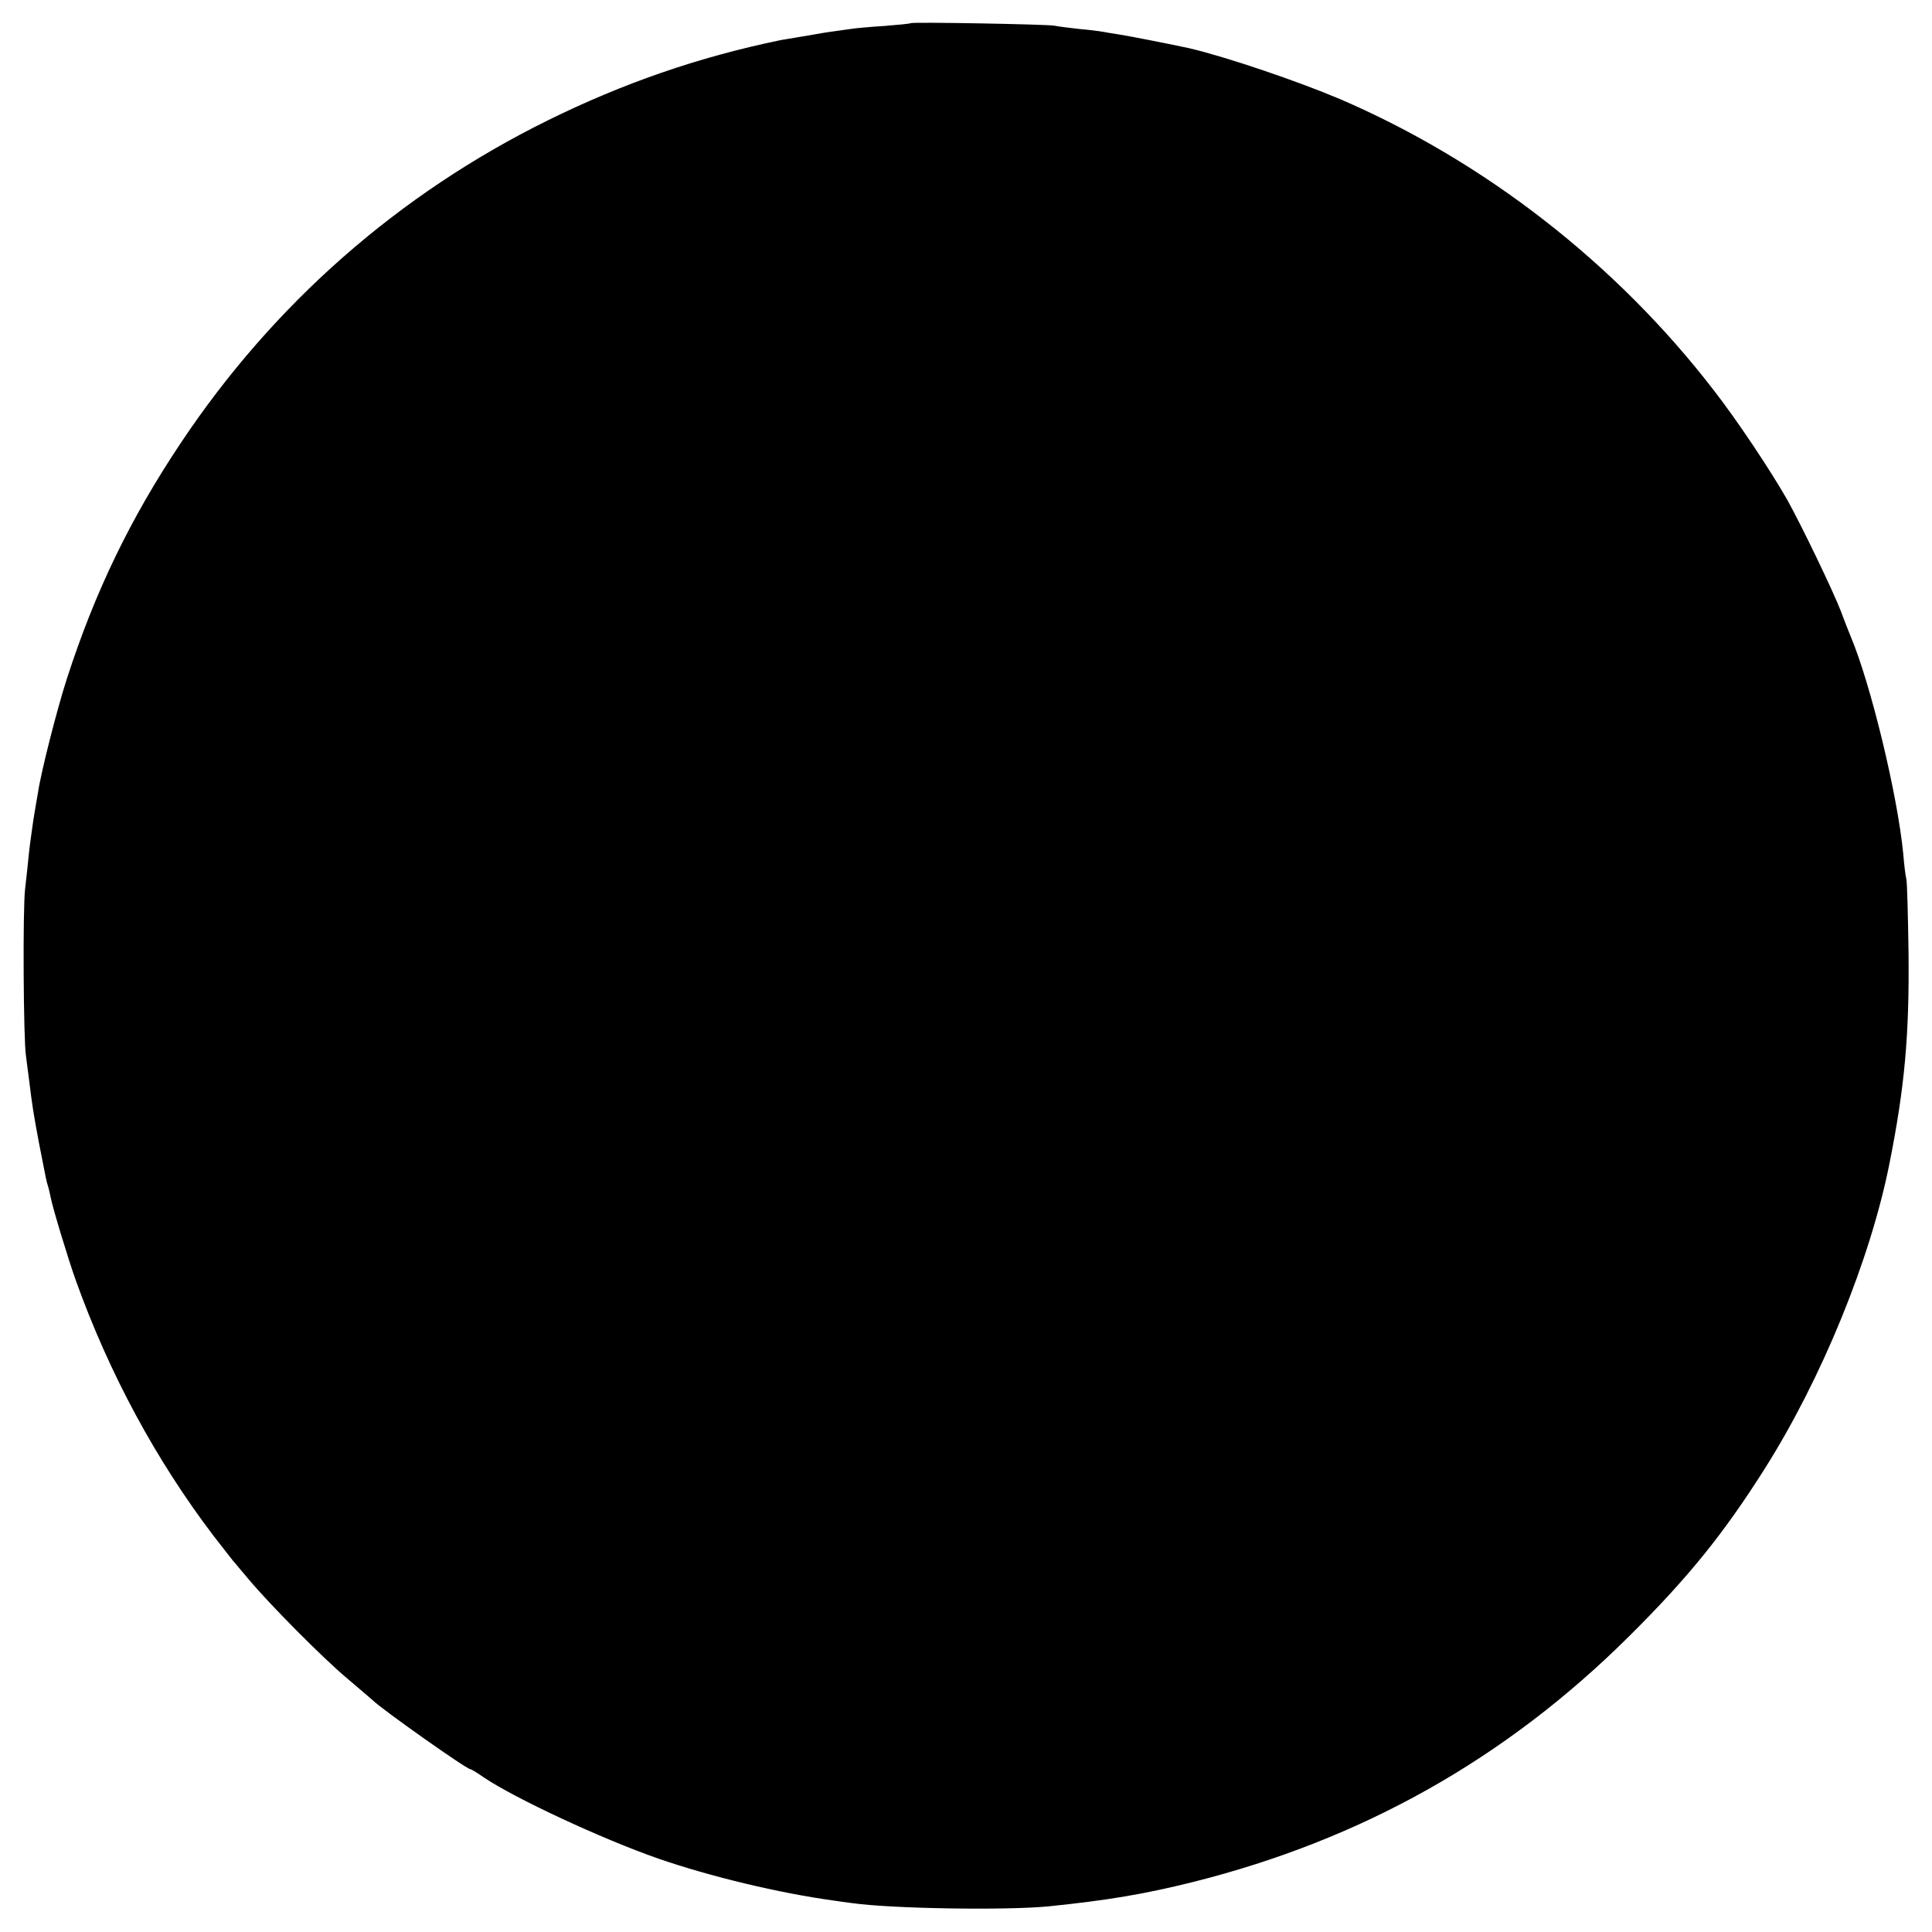 <?xml version="1.0" standalone="no"?>
<!DOCTYPE svg PUBLIC "-//W3C//DTD SVG 20010904//EN"
 "http://www.w3.org/TR/2001/REC-SVG-20010904/DTD/svg10.dtd">
<svg version="1.0" xmlns="http://www.w3.org/2000/svg"
 width="700pt" height="700pt" viewBox="0 0 700 700"
 preserveAspectRatio="xMidYMid meet">
<g transform="translate(0,700) scale(0.1,-0.1)"
fill="#000000" stroke="none">
<path d="M3299 6916 c-2 -2 -44 -6 -94 -10 -49 -3 -105 -8 -123 -11 -54 -7
-107 -15 -127 -19 -11 -2 -40 -7 -65 -11 -25 -4 -52 -9 -60 -10 -300 -62 -571
-156 -845 -291 -541 -267 -994 -665 -1330 -1169 -183 -274 -311 -539 -413
-855 -36 -112 -93 -335 -105 -415 -3 -16 -10 -59 -16 -95 -5 -36 -13 -90 -16
-120 -3 -30 -9 -89 -14 -130 -9 -75 -6 -548 3 -605 2 -16 7 -55 11 -85 12 -98
16 -123 36 -230 27 -139 27 -139 33 -158 3 -9 7 -28 10 -42 7 -37 64 -225 91
-300 121 -337 290 -650 499 -925 34 -44 66 -85 71 -91 6 -6 30 -36 55 -65 76
-91 270 -287 360 -362 47 -40 87 -74 90 -77 32 -32 340 -250 354 -250 3 0 25
-13 49 -30 113 -76 426 -222 632 -294 188 -65 438 -125 635 -152 19 -3 49 -7
65 -9 146 -21 564 -27 715 -12 214 22 345 44 522 88 614 154 1134 447 1579
889 214 212 344 373 492 607 207 327 384 760 453 1108 55 276 72 464 69 760
-2 138 -5 259 -8 270 -3 11 -8 52 -11 90 -21 216 -118 617 -191 790 -7 17 -23
57 -35 90 -27 71 -143 312 -195 405 -58 102 -180 286 -265 395 -353 459 -830
830 -1355 1056 -151 64 -409 152 -545 184 -49 11 -221 45 -255 50 -22 3 -49 8
-60 10 -11 2 -49 7 -85 10 -36 4 -76 9 -90 12 -28 5 -515 14 -521 9z"/>
</g>
</svg>
